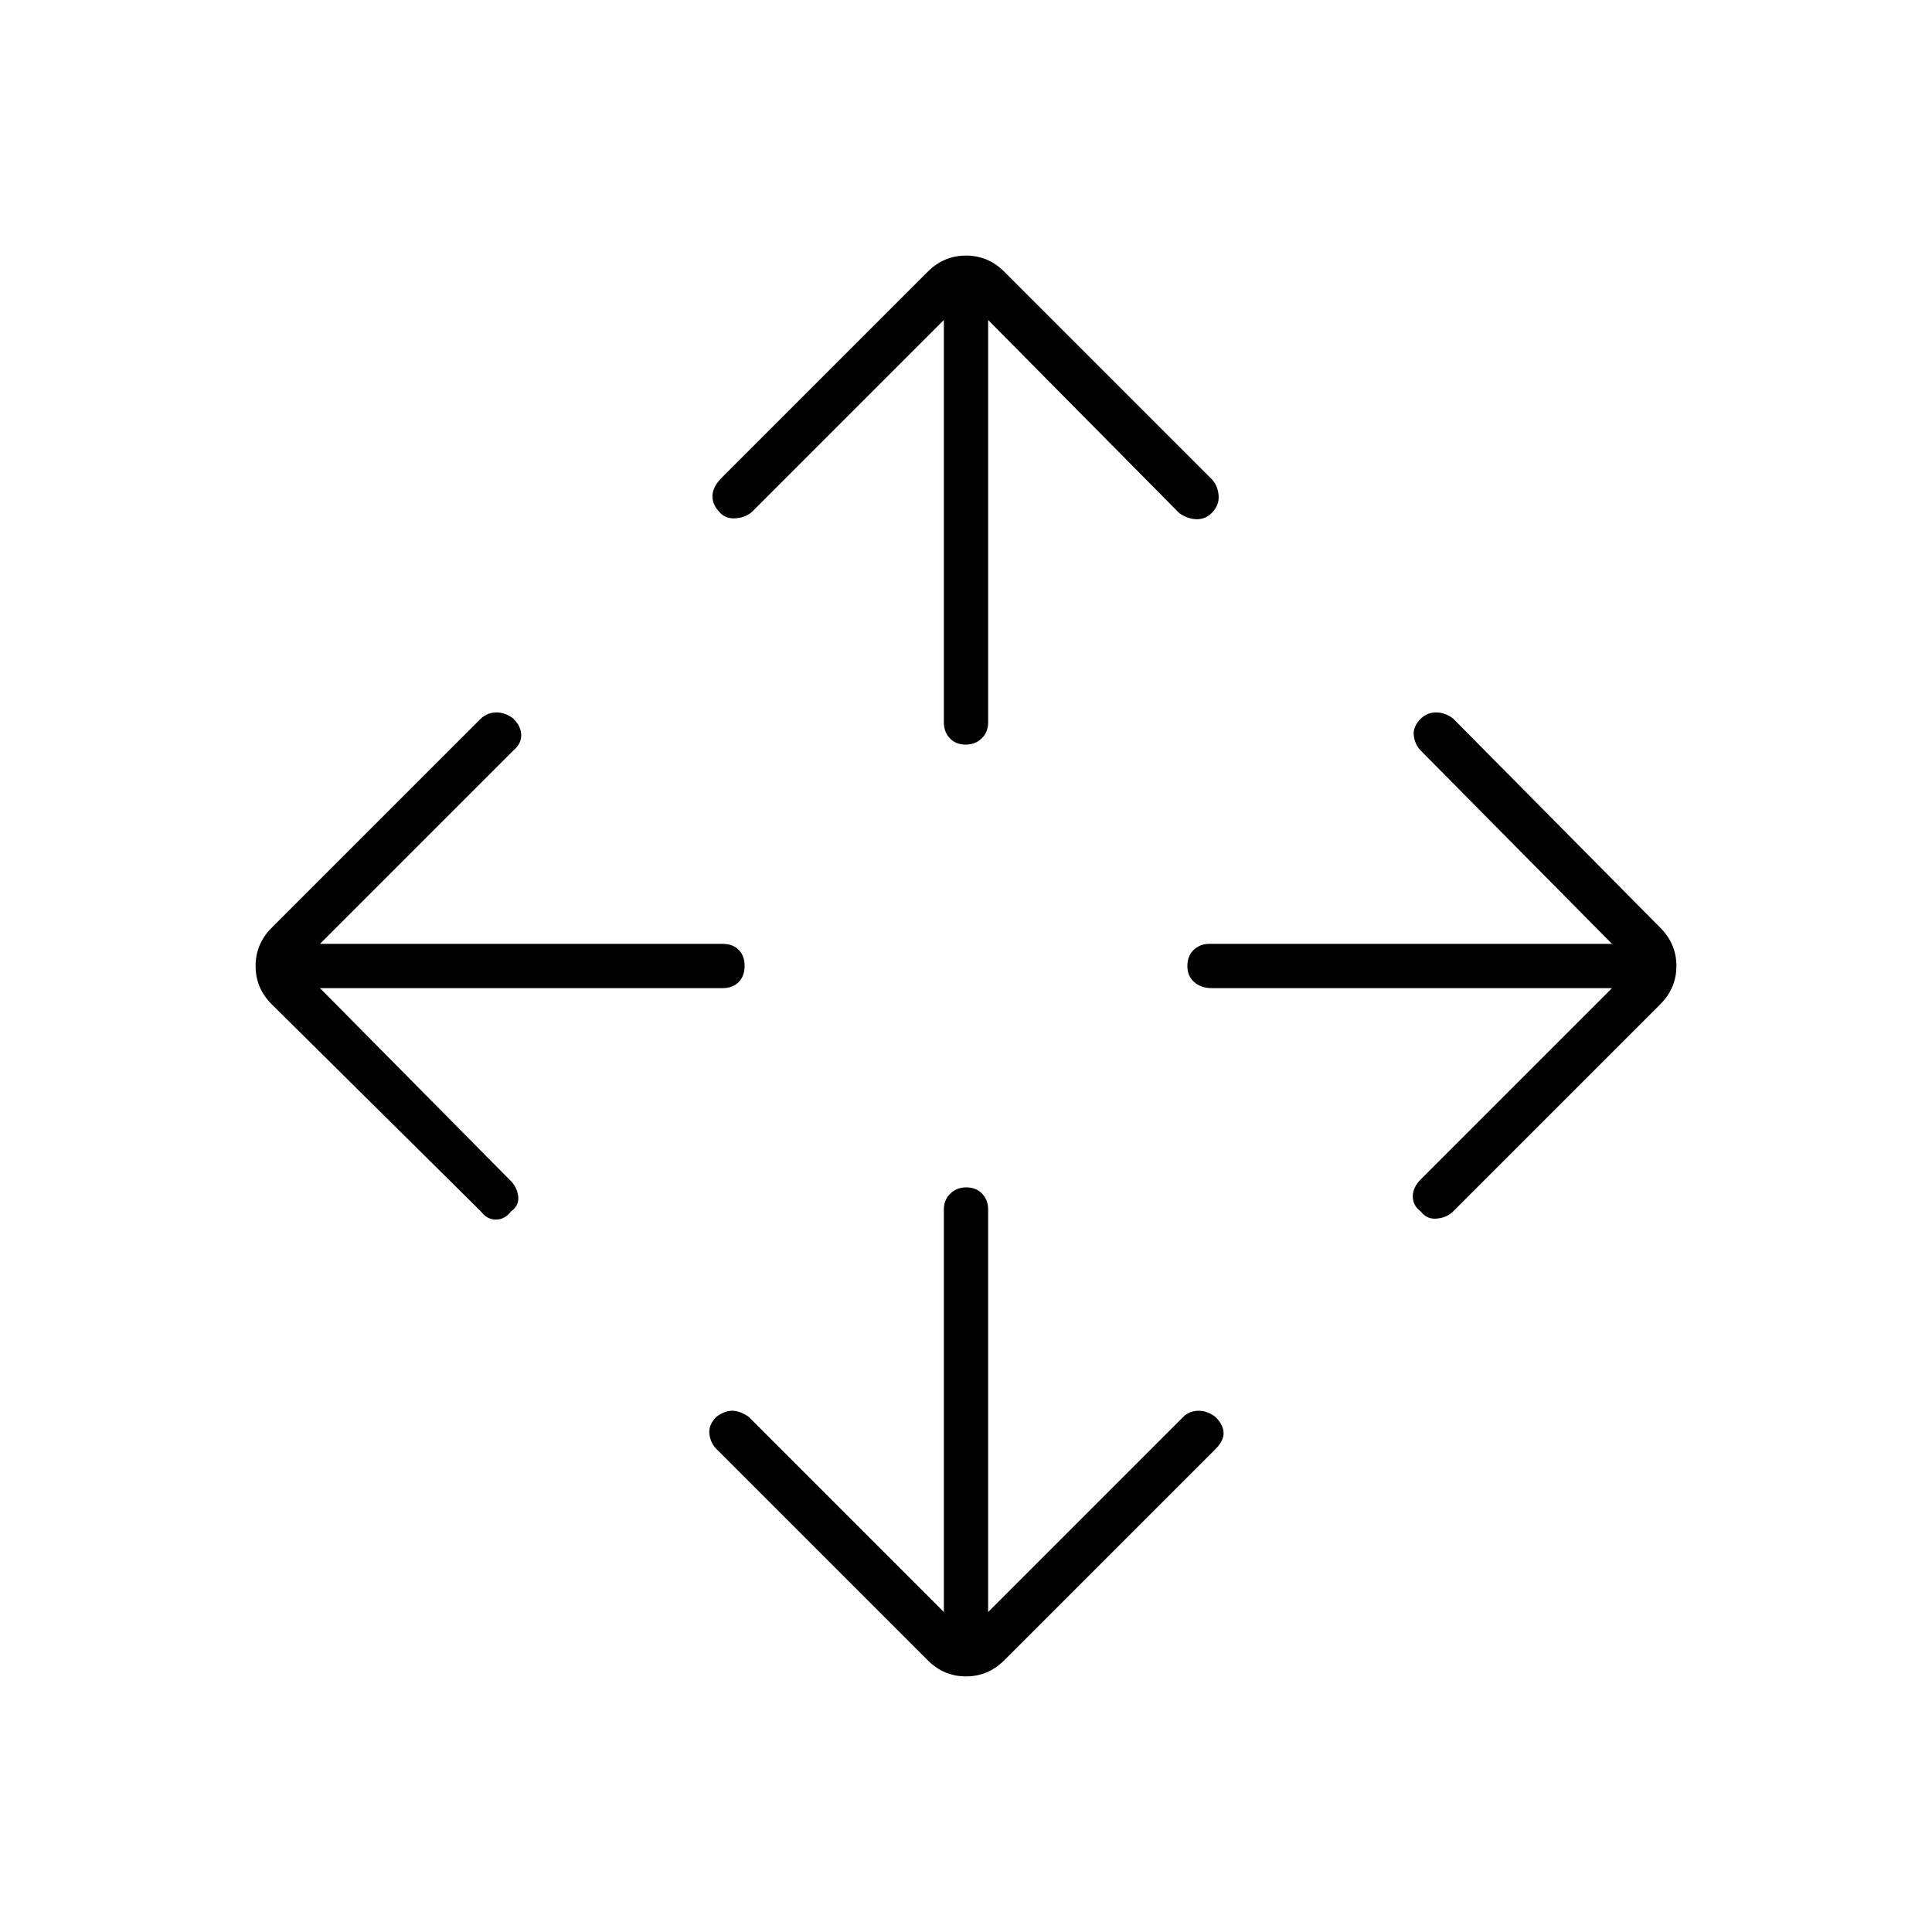 <svg xmlns="http://www.w3.org/2000/svg" width="48" height="48" viewBox="0 -960 960 960"><path d="M469-159v-200q0-4.75 3.175-7.875 3.176-3.125 8-3.125 4.825 0 7.825 3.125t3 7.875v200l97-97q3.13-3 7.565-3 4.435 0 8.435 3.103 4 4.104 4 8 0 3.897-4 7.897L499-135q-8 8-19 8t-19-8L356-240q-3-3-3.5-7.5t3.5-8.5q4-3 7.833-3 3.834 0 8.167 3l97 97ZM159-469l95 96q3 3.13 3.5 7.565.5 4.435-3.603 7.435-3.104 4-7.5 4-4.397 0-7.397-4L135-461q-8-8-8-19t8-19l104-104q3.333-3 7.667-3 4.333 0 8.333 3 4 4 4 8.333 0 4.334-4 7.667l-96 96h200q5.077 0 8.038 2.946 2.962 2.947 2.962 8 0 5.054-2.962 8.054-2.961 3-8.038 3H159Zm642 0H602q-5.077 0-8.538-2.946-3.462-2.947-3.462-8 0-5.054 3.125-8.054t7.875-3h200l-95-96q-3-3.13-3.5-7.565Q702-599 706.103-603q3.104-3 7.5-3 4.397 0 8.397 3l103 104q8 8 8 19t-8 19L722-358q-3 3-8 3.5t-8-3.5q-4-3-4-7.5t4-8.5l95-95ZM469-801l-95 95q-3 3-8 3.5t-8-2.5q-4-4-4-8.333 0-4.334 4-8.667l103-103q8-8 19-8t19 8l103 103q3 3 3.5 8t-3.5 9q-3 3-7.333 3-4.334 0-8.667-3l-95-96v200q0 4.75-3.175 7.875-3.176 3.125-8 3.125-4.825 0-7.825-3.125T469-601v-200Z"/></svg>